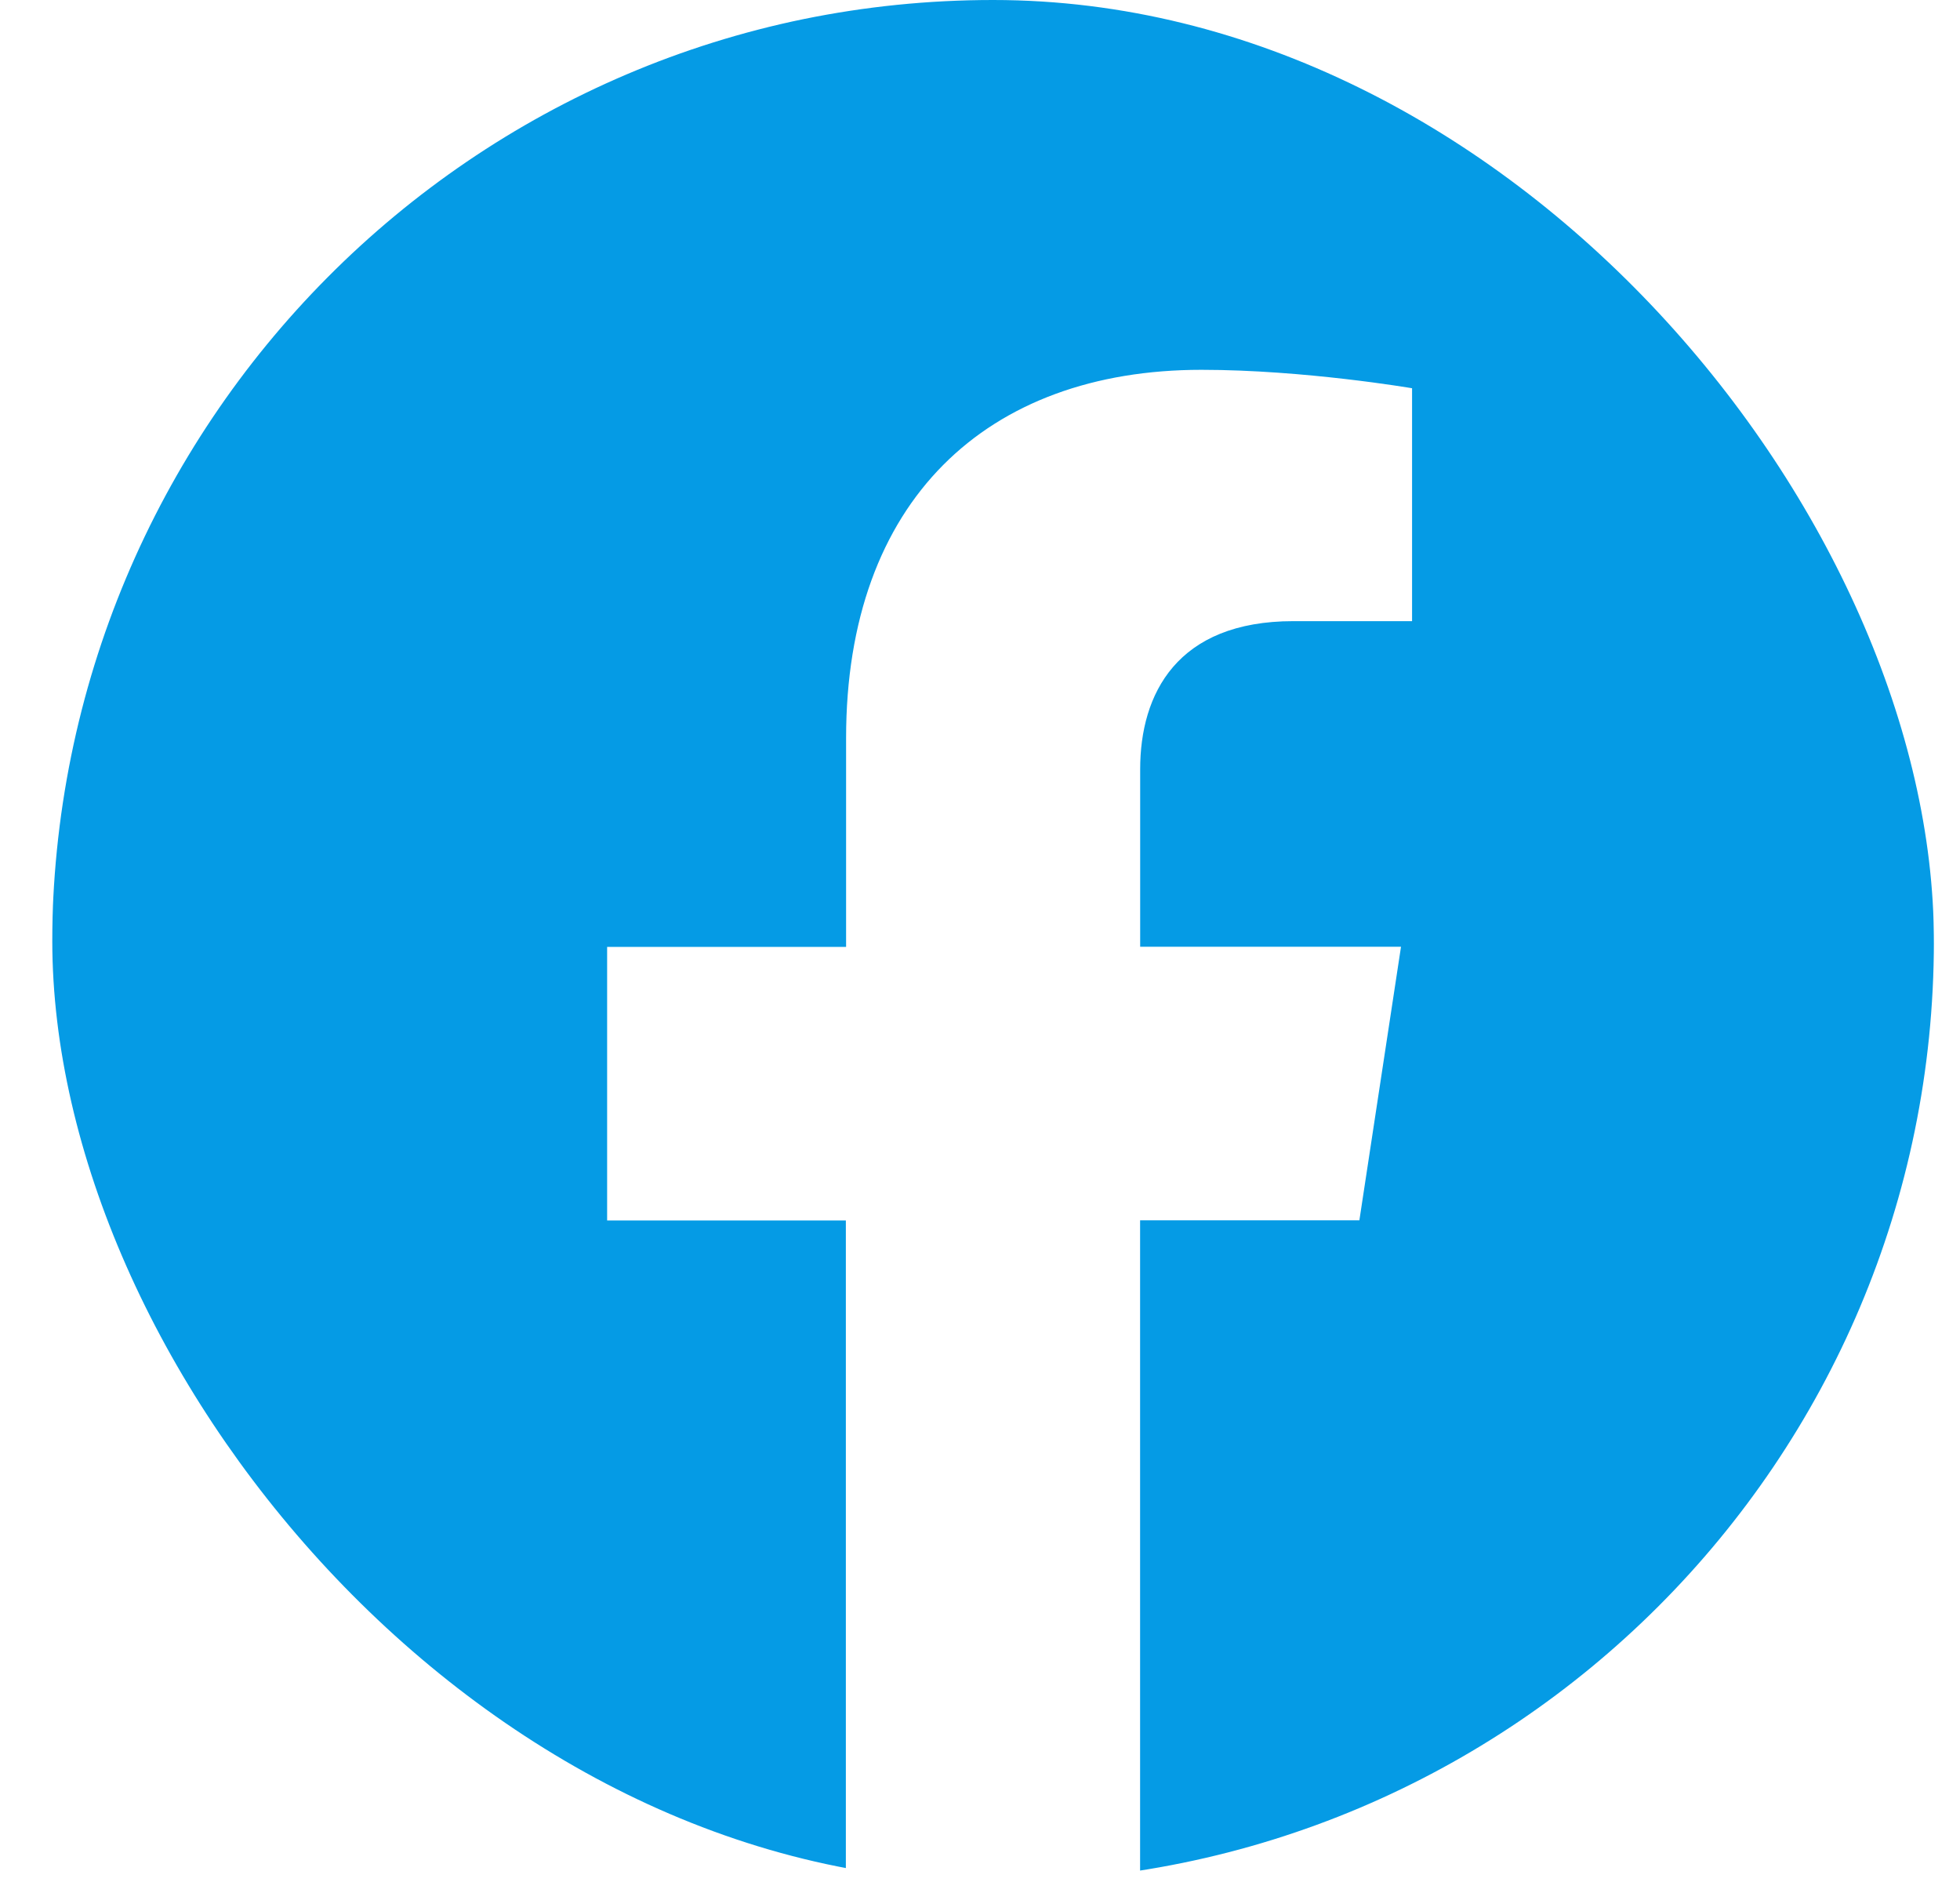 <svg width="25" height="24" viewBox="0 0 25 24" fill="none" xmlns="http://www.w3.org/2000/svg">
<g clip-path="url(#clip0_3_55507)">
<path d="M24.667 12.073C24.667 5.404 19.294 -0.002 12.667 -0.002C6.037 -2.58789e-05 0.664 5.404 0.664 12.075C0.664 18.101 5.053 23.096 10.789 24.002V15.564H7.744V12.075H10.792V9.412C10.792 6.387 12.584 4.716 15.325 4.716C16.639 4.716 18.011 4.951 18.011 4.951V7.921H16.498C15.008 7.921 14.543 8.853 14.543 9.808V12.073H17.87L17.339 15.562H14.542V24C20.278 23.094 24.667 18.099 24.667 12.073Z" fill="#059BE5"/>
</g>
<defs>
<clipPath id="clip0_3_55507">
<rect x="0.667" width="24" height="24" rx="12" fill="white"/>
</clipPath>
</defs>
</svg>
